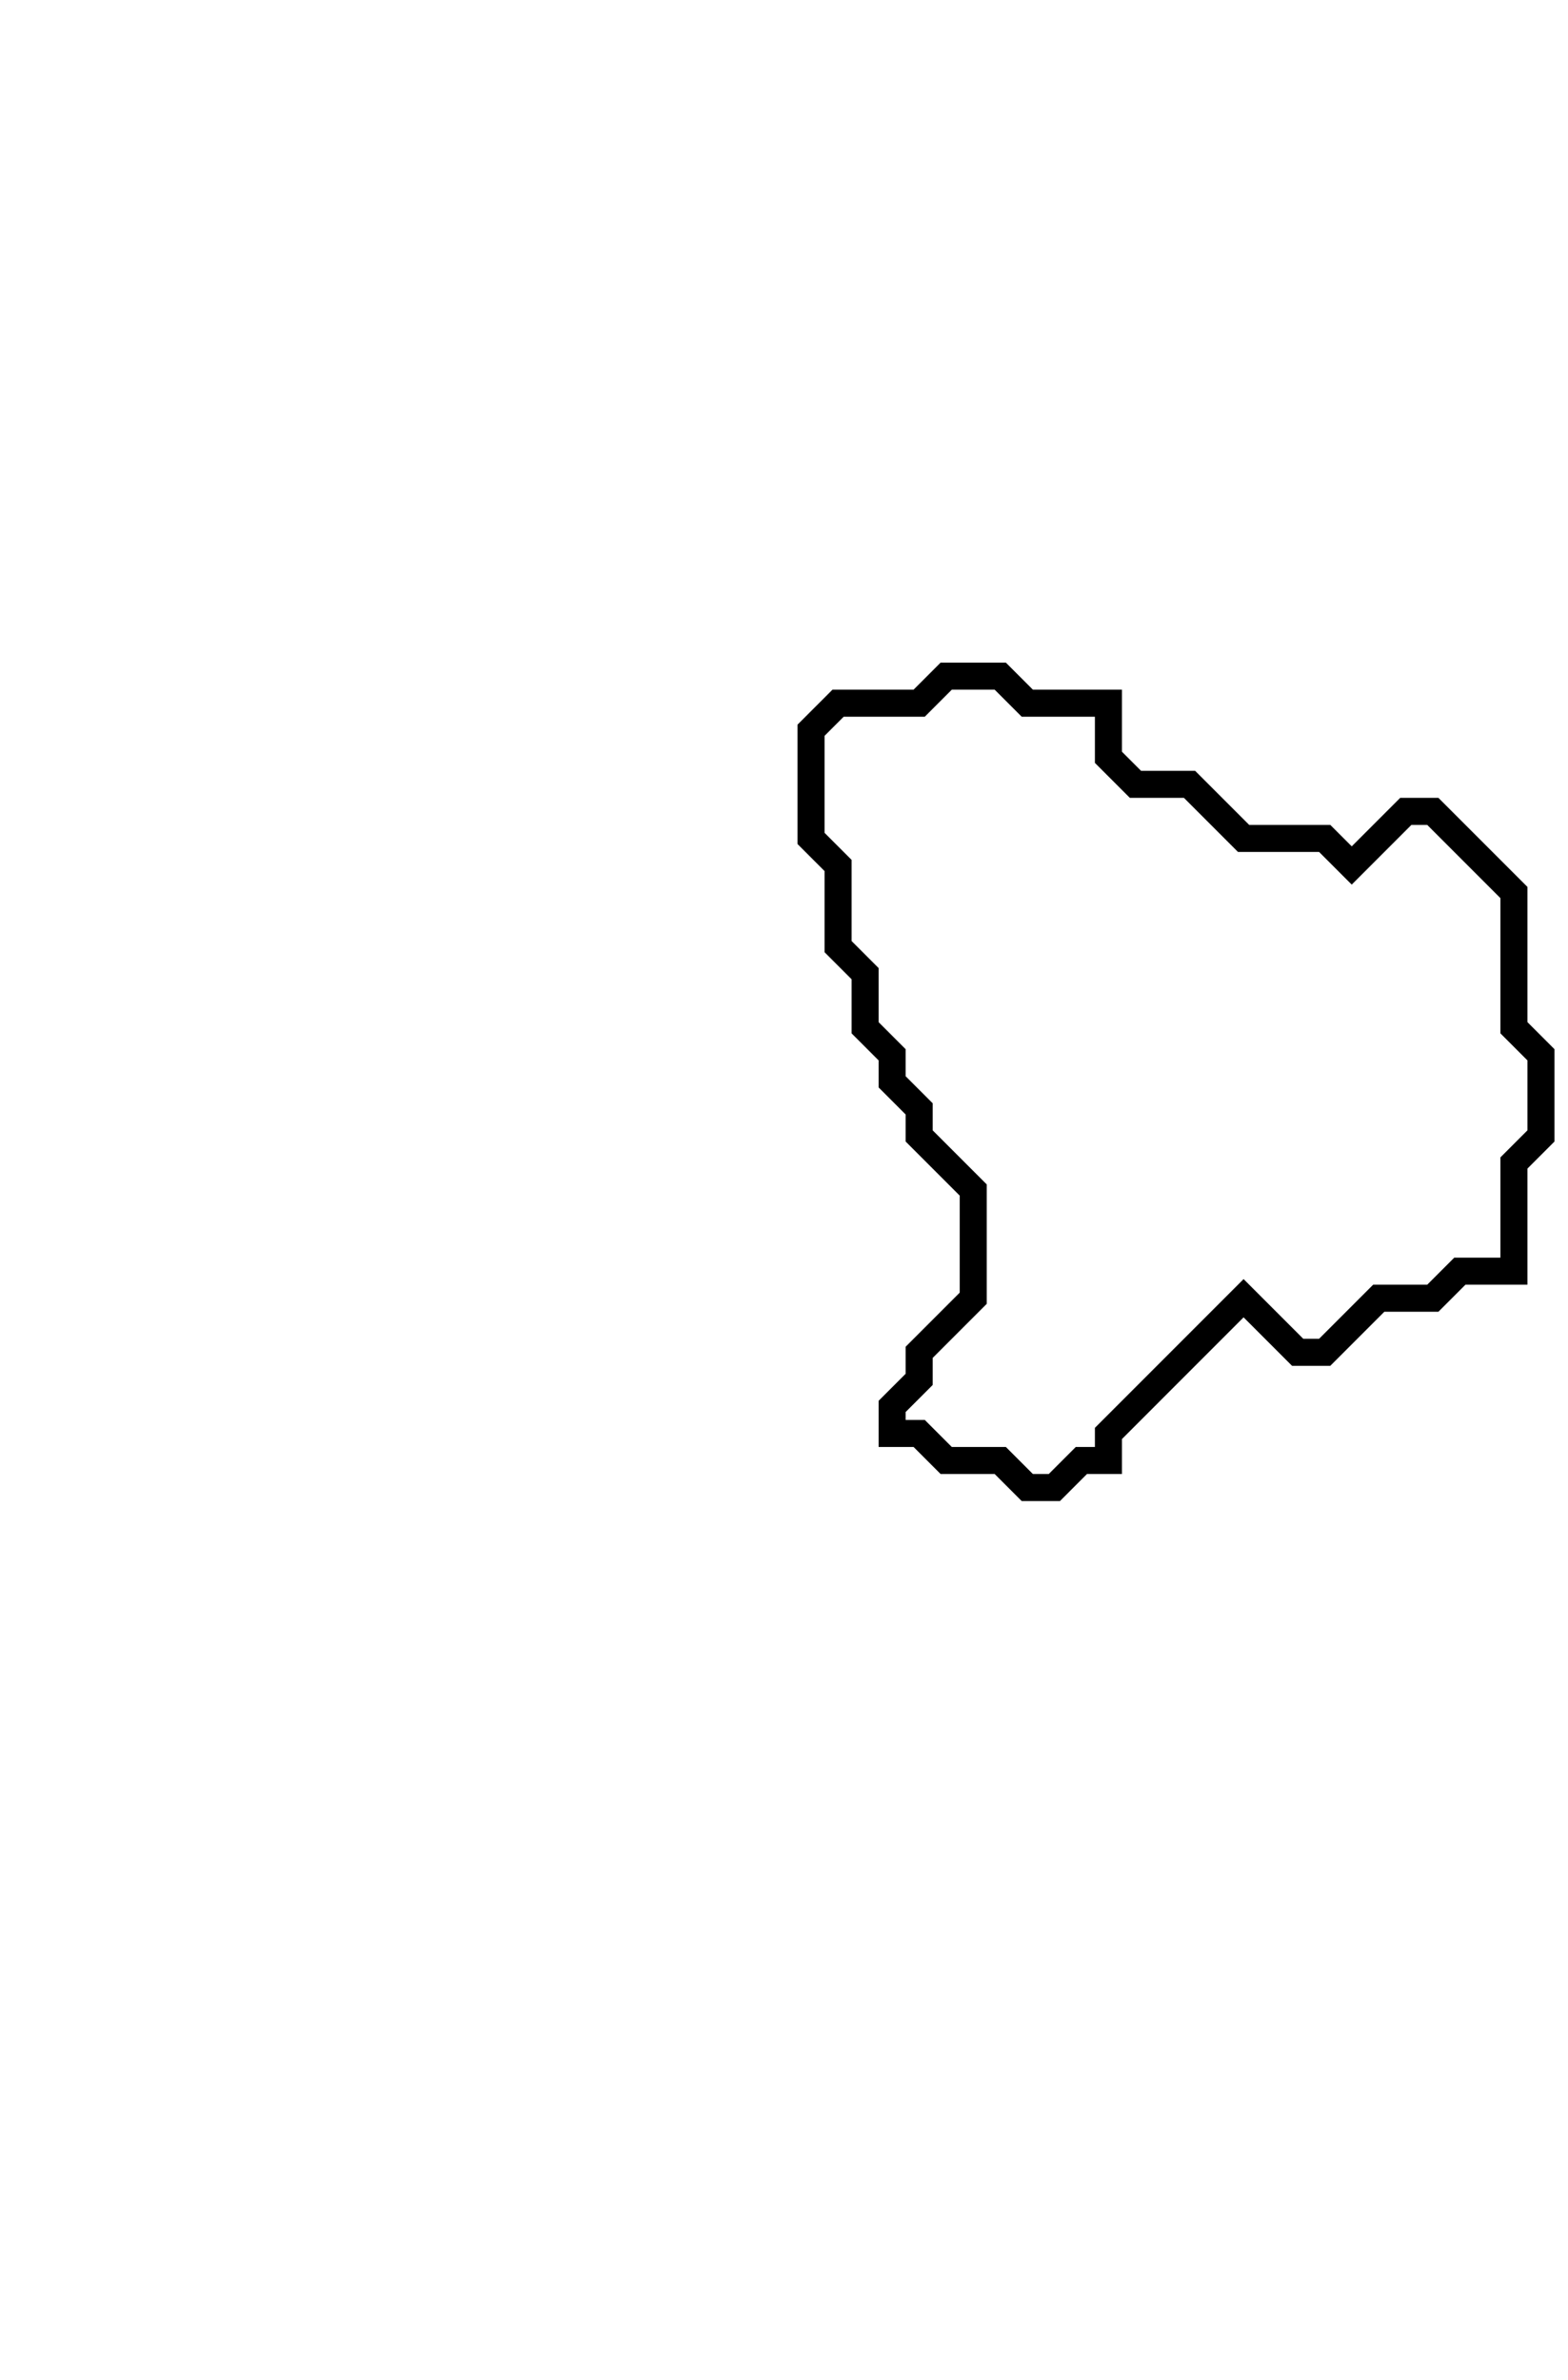 <svg xmlns="http://www.w3.org/2000/svg" width="58" height="88">
  <path d="M 35,25 L 34,26 L 31,26 L 30,27 L 30,31 L 31,32 L 31,35 L 32,36 L 32,38 L 33,39 L 33,40 L 34,41 L 34,42 L 36,44 L 36,48 L 34,50 L 34,51 L 33,52 L 33,53 L 34,53 L 35,54 L 37,54 L 38,55 L 39,55 L 40,54 L 41,54 L 41,53 L 46,48 L 48,50 L 49,50 L 51,48 L 53,48 L 54,47 L 56,47 L 56,43 L 57,42 L 57,39 L 56,38 L 56,33 L 53,30 L 52,30 L 50,32 L 49,31 L 46,31 L 44,29 L 42,29 L 41,28 L 41,26 L 38,26 L 37,25 Z" fill="none" stroke="black" stroke-width="1"/>
</svg>